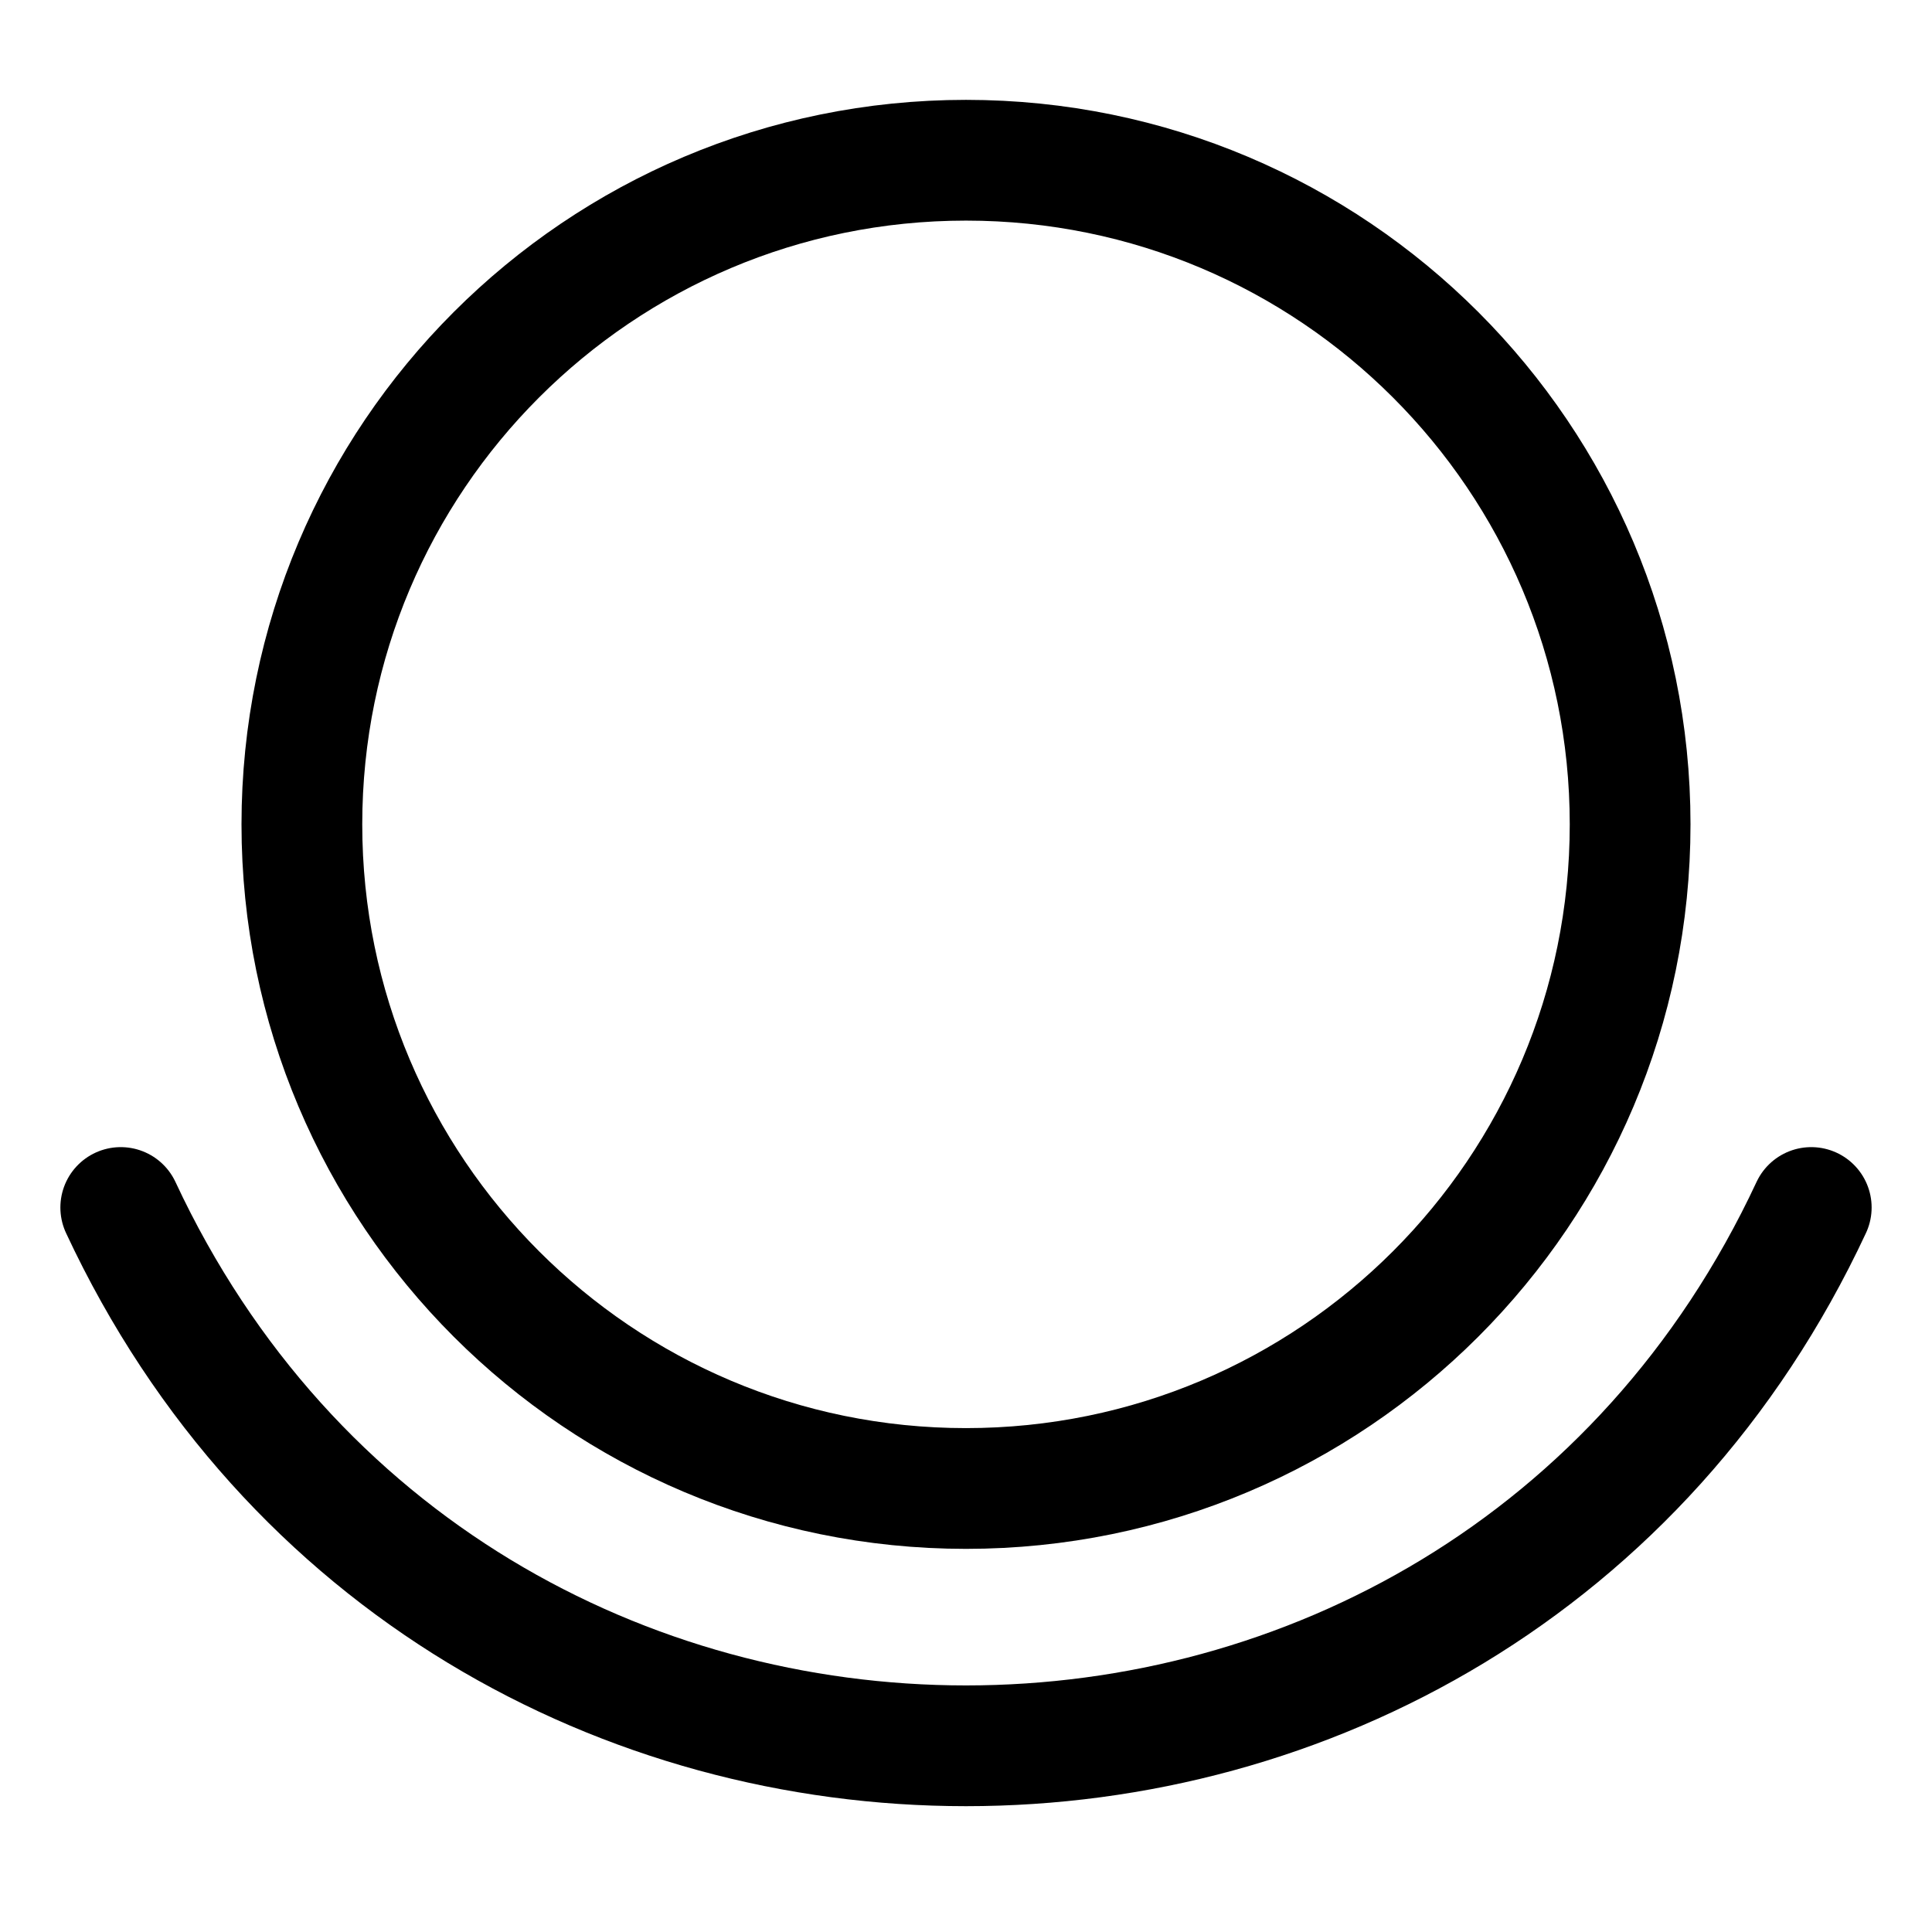 <svg xmlns="http://www.w3.org/2000/svg" width="16" height="16" fill="none" viewBox="0 0 16 16"><path stroke="currentColor" stroke-linecap="round" stroke-linejoin="round" d="M8 12.327C11.038 12.327 13.5 9.865 13.5 6.827C13.5 3.79 11.038 1.327 8 1.327C4.962 1.327 2.5 3.79 2.5 6.827C2.5 9.865 4.962 12.327 8 12.327Z"/><path stroke="currentColor" stroke-linecap="round" stroke-linejoin="round" d="M15 10V10C12.226 15.944 3.774 15.944 1 10V10"/></svg>